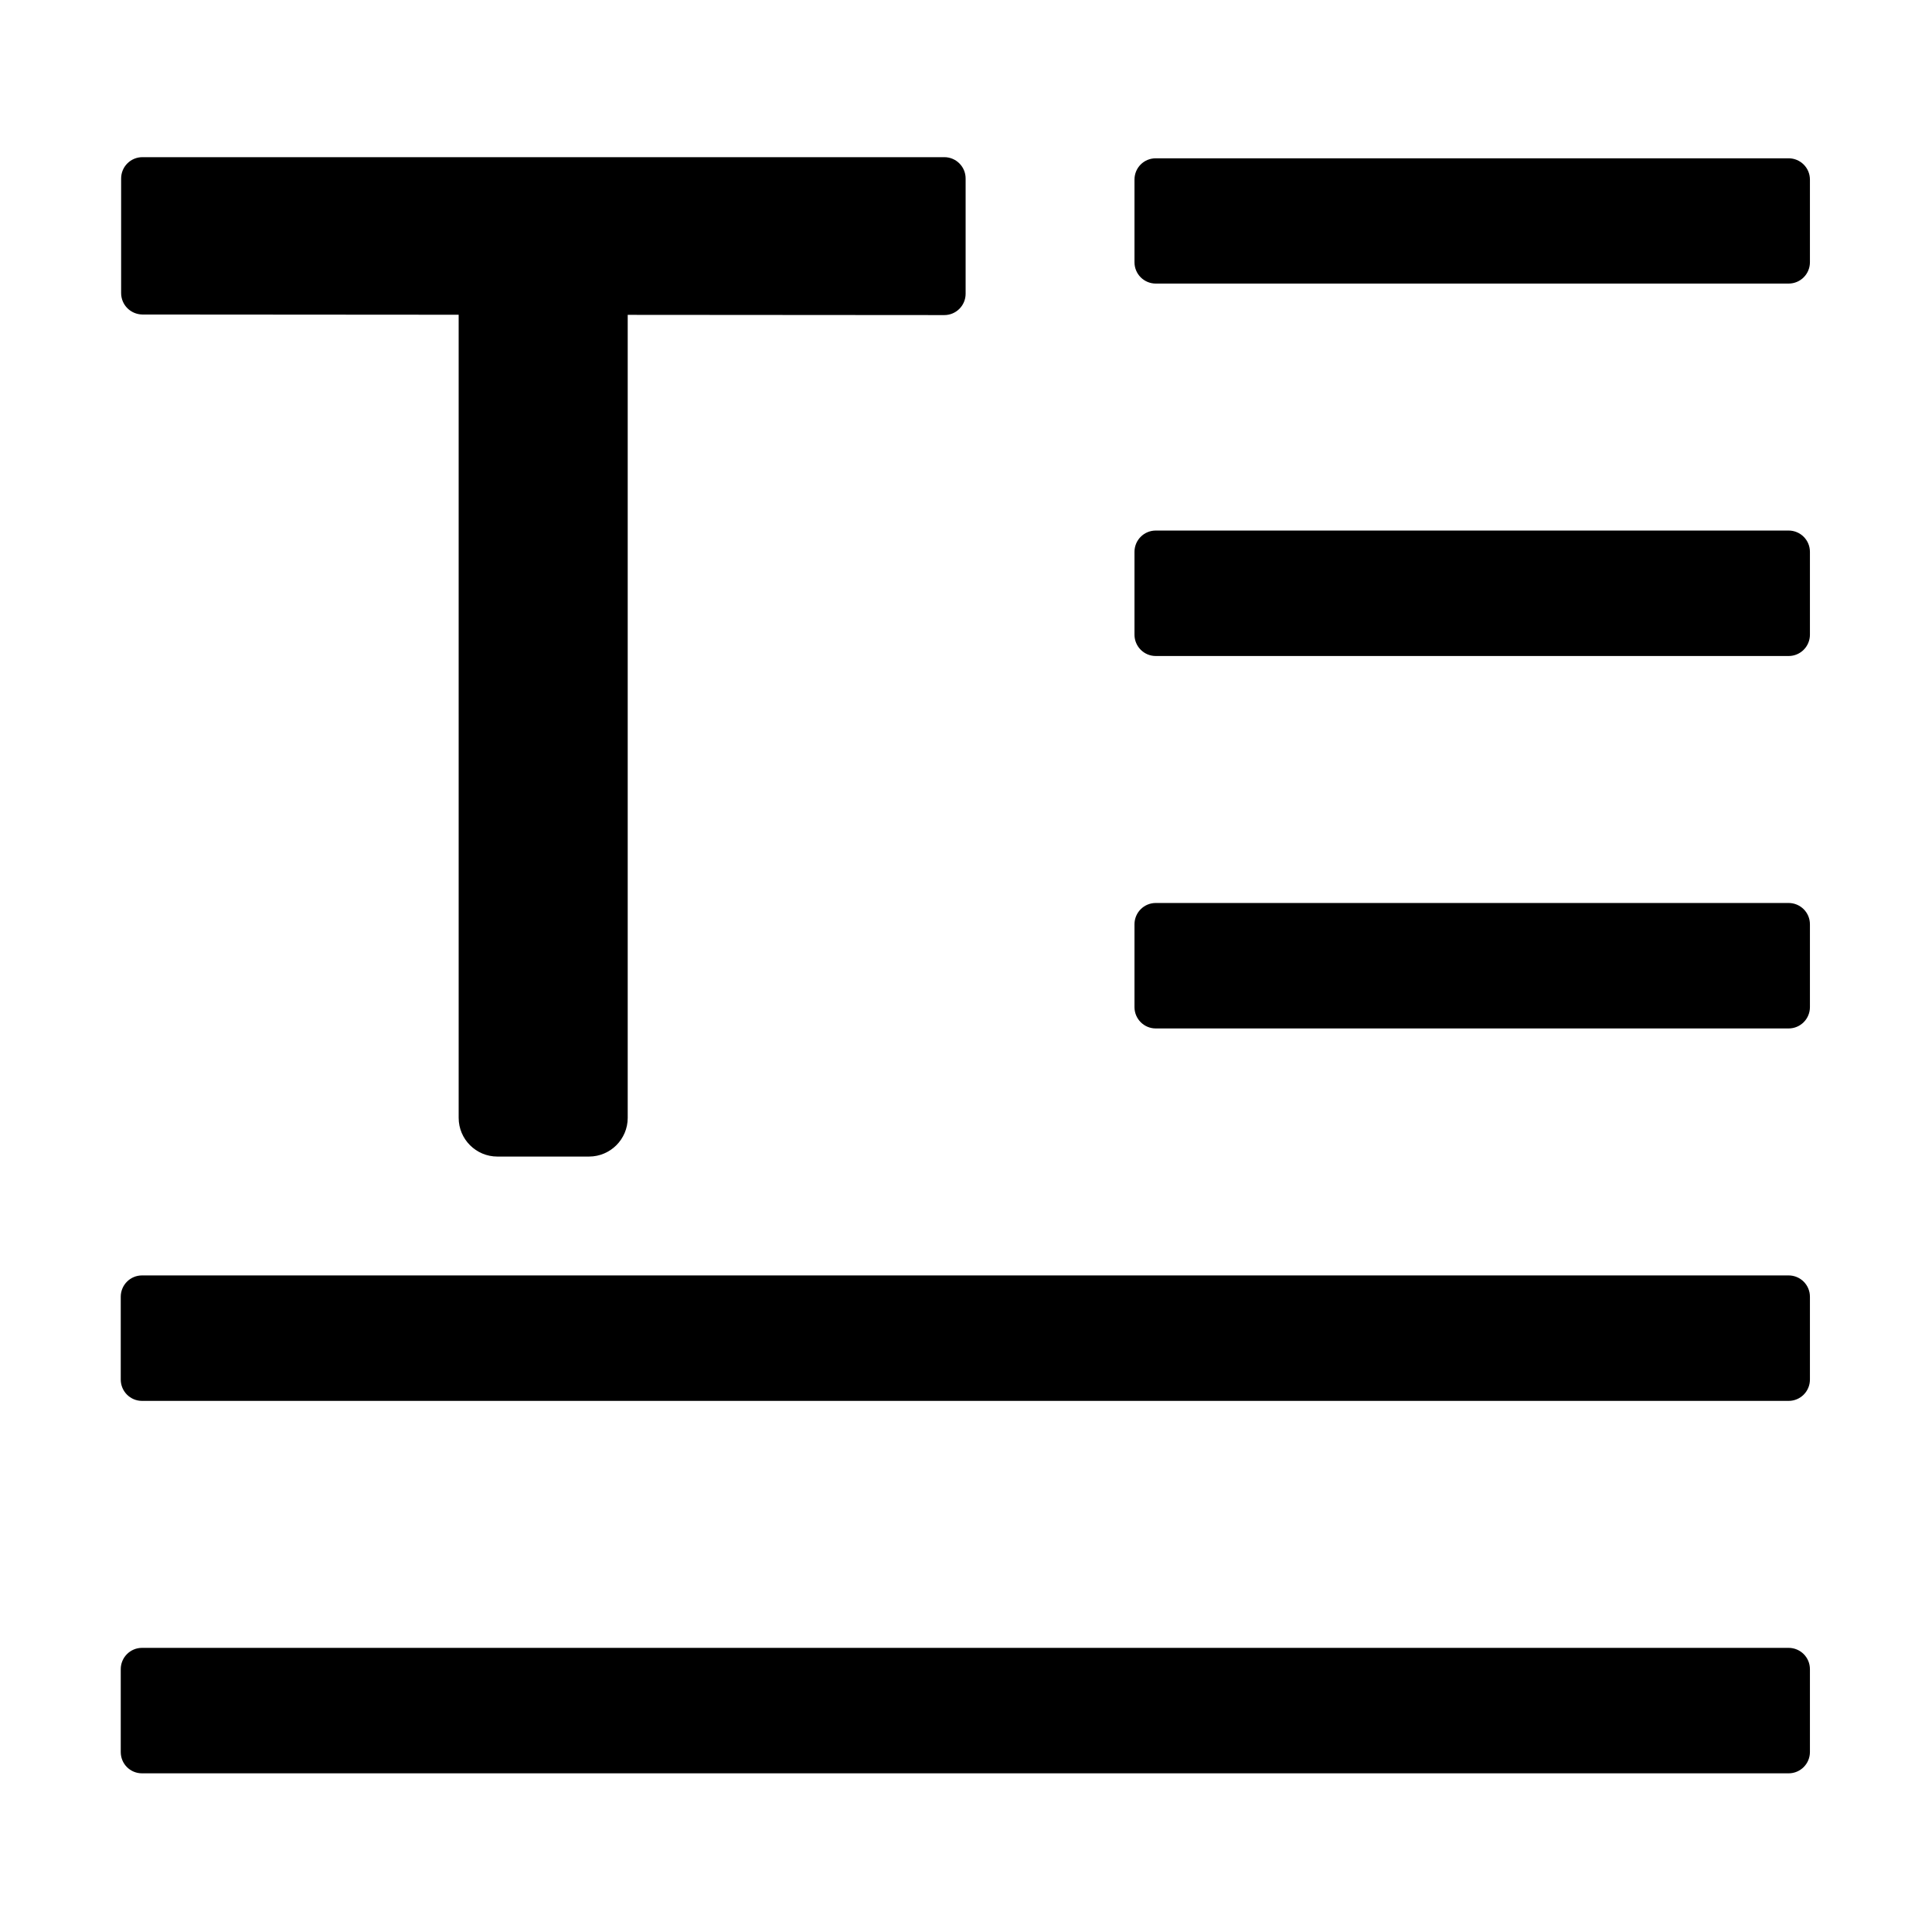 <svg class="icon" viewBox="0 0 1024 1024" version="1.1" xmlns="http://www.w3.org/2000/svg" width="200" height="200"><path d="M612.6 83.9H948c6.2 0 11.3 5 11.3 11.3V139c0 6.2-5 11.3-11.3 11.3H612.6c-6.2 0-11.3-5-11.3-11.3V95.2c0-6.3 5-11.3 11.3-11.3zM601.3 336.4v-43.9c0-6.2 5-11.3 11.3-11.3H948c6.2 0 11.3 5 11.3 11.3v43.9c0 6.2-5 11.3-11.3 11.3H612.6c-6.3 0-11.3-5.1-11.3-11.3zM601.3 533.8v-43.9c0-6.2 5-11.3 11.3-11.3H948c6.2 0 11.3 5 11.3 11.3v43.9c0 6.2-5 11.3-11.3 11.3H612.6c-6.3 0-11.3-5.1-11.3-11.3zM64 731.2v-43.9c0-6.2 5-11.3 11.3-11.3H948c6.2 0 11.3 5 11.3 11.3v43.9c0 6.2-5 11.3-11.3 11.3H75.3c-6.3 0-11.3-5.1-11.3-11.3zM64 928.6v-43.9c0-6.2 5-11.3 11.3-11.3H948c6.2 0 11.3 5 11.3 11.3v43.9c0 6.2-5 11.3-11.3 11.3H75.3c-6.3 0-11.3-5-11.3-11.3zM64.2 155.3V94.6c0-6.2 5-11.3 11.3-11.3h425c6.2 0 11.3 5 11.3 11.3v61.1c0 6.2-5 11.3-11.3 11.3l-425-0.3c-6.3-0.1-11.3-5.1-11.3-11.4z"></path><path d="M243.2 165h89.5v427.5c0 11.3-9.2 20.5-20.5 20.5h-48.6c-11.3 0-20.5-9.2-20.5-20.5V165z"></path></svg>
